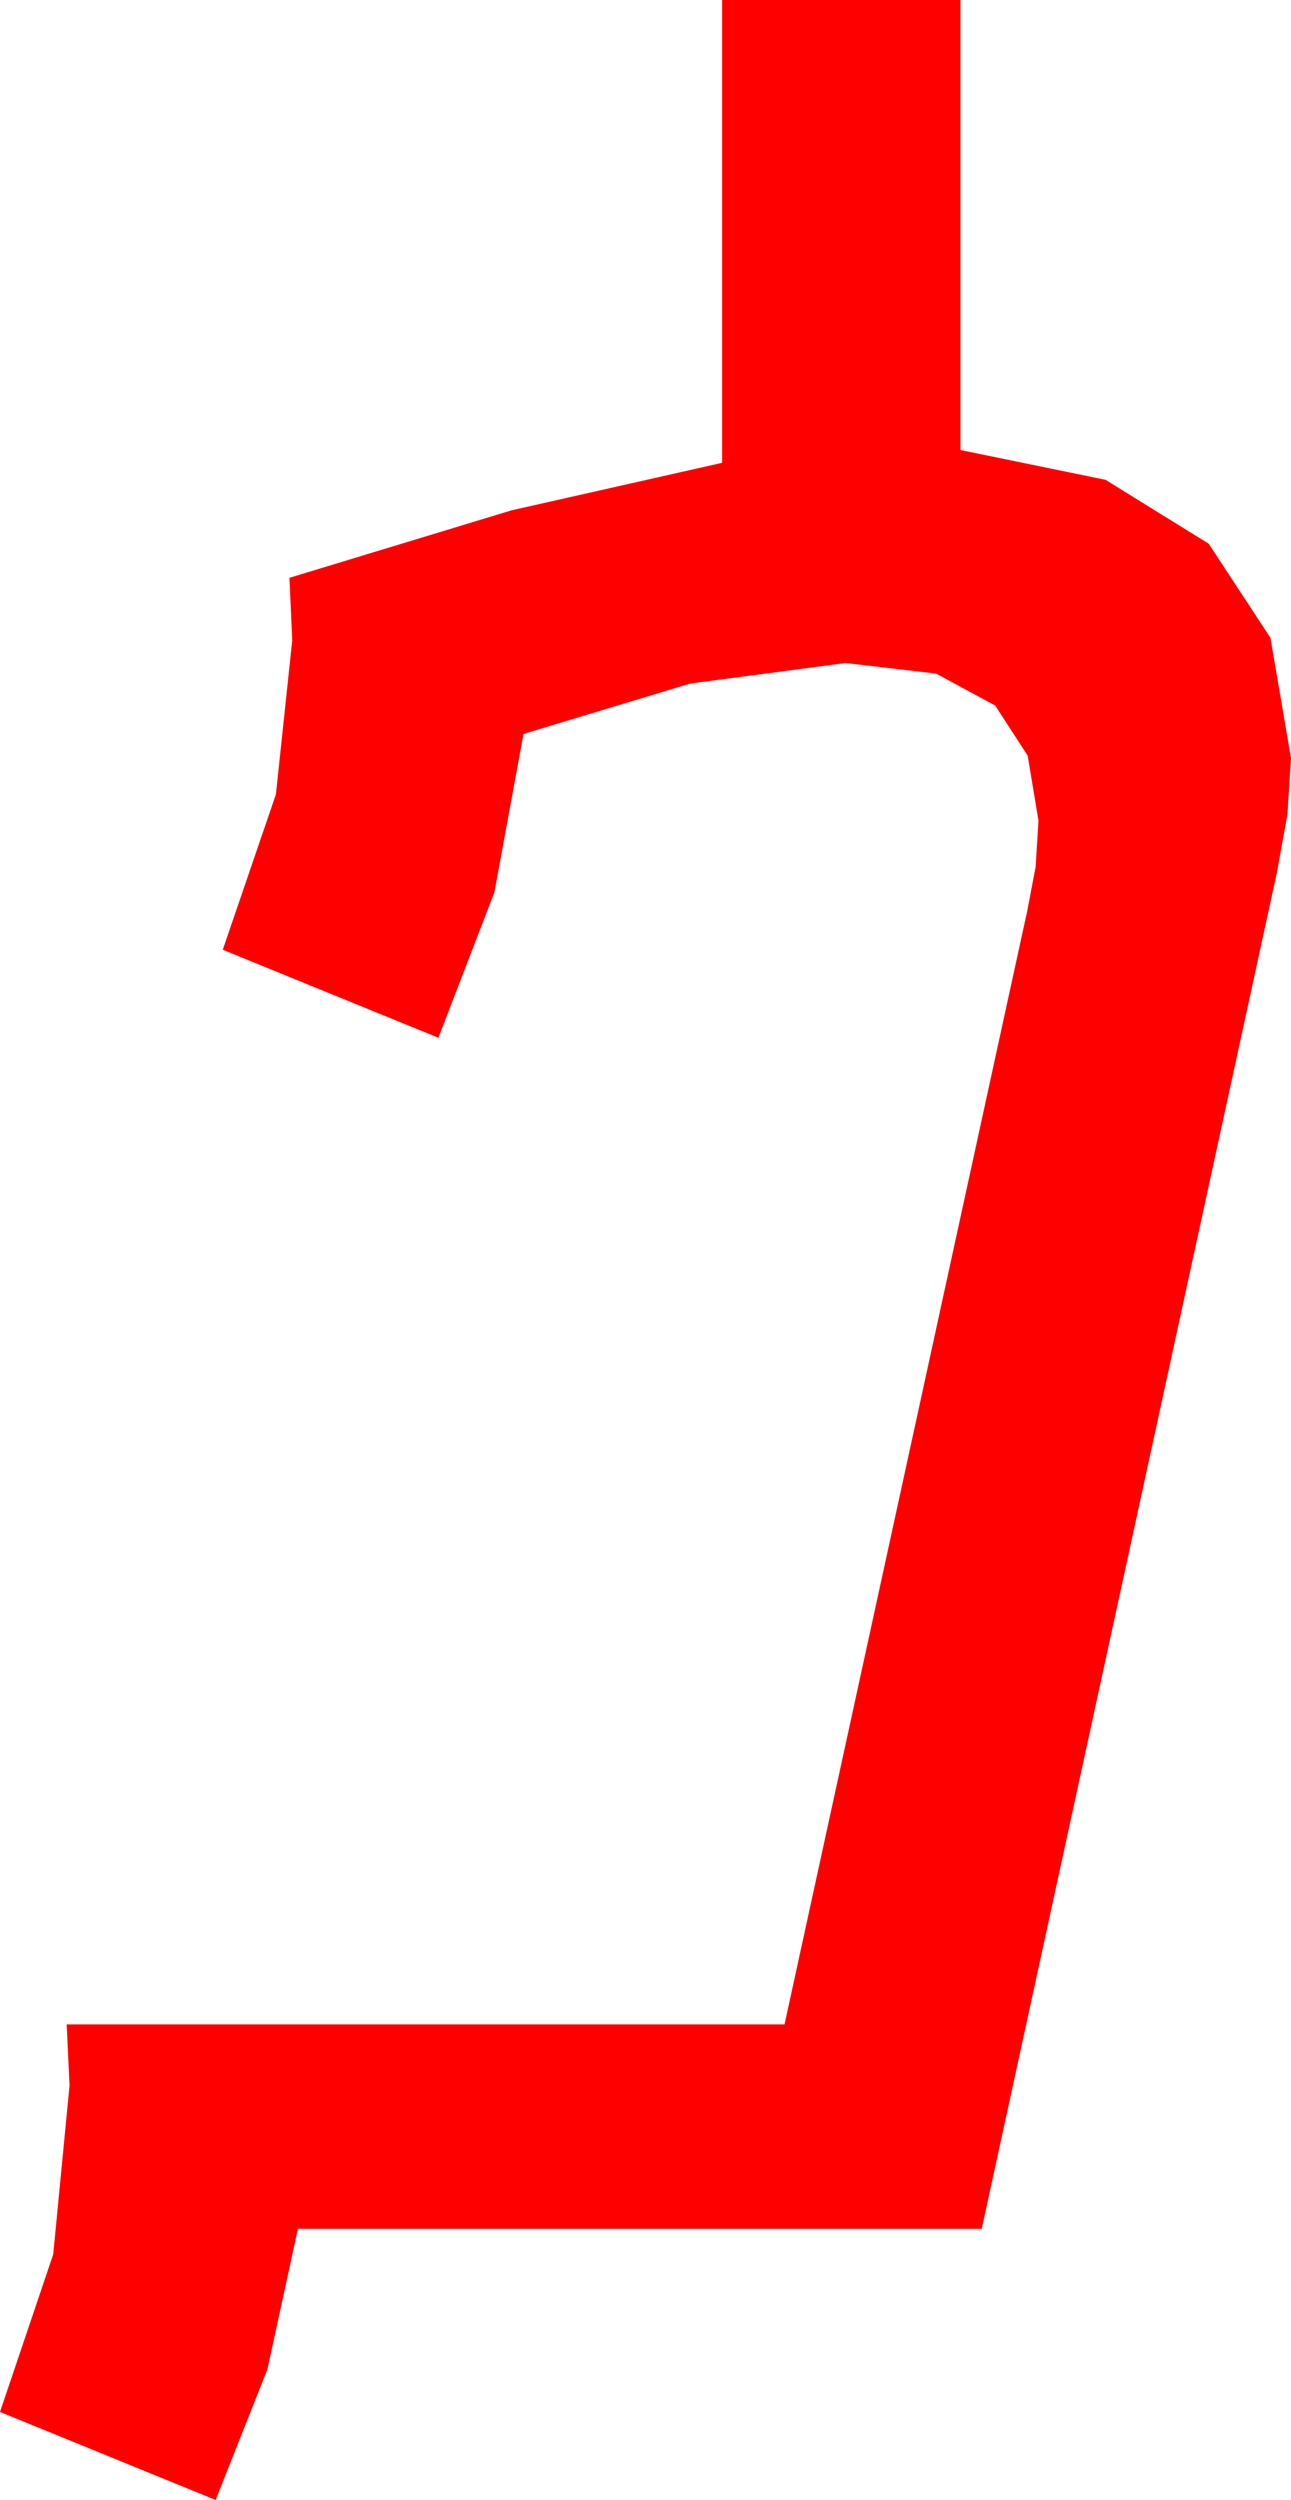 <?xml version="1.0" encoding="utf-8"?>
<!DOCTYPE svg PUBLIC "-//W3C//DTD SVG 1.1//EN" "http://www.w3.org/Graphics/SVG/1.1/DTD/svg11.dtd">
<svg width="26.66" height="51.592" xmlns="http://www.w3.org/2000/svg" xmlns:xlink="http://www.w3.org/1999/xlink" xmlns:xml="http://www.w3.org/XML/1998/namespace" version="1.1">
  <g>
    <g>
      <path style="fill:#FF0000;fill-opacity:1" d="M14.912,0L19.834,0 19.834,9.287 22.83,9.902 24.961,11.221 26.235,13.162 26.66,15.645 26.587,16.802 26.367,18.018 20.273,45.996 6.152,45.996 5.522,48.896 4.453,51.592 0,49.775 1.099,46.523 1.436,43.037 1.377,41.777 16.201,41.777 21.211,18.809 21.387,17.886 21.445,16.934 21.222,15.593 20.552,14.561 19.332,13.901 17.461,13.682 14.253,14.106 10.811,15.146 10.21,18.413 9.053,21.416 4.6,19.6 5.698,16.392 6.035,13.213 5.977,11.924 10.562,10.532 14.912,9.551 14.912,0z" />
    </g>
  </g>
</svg>
